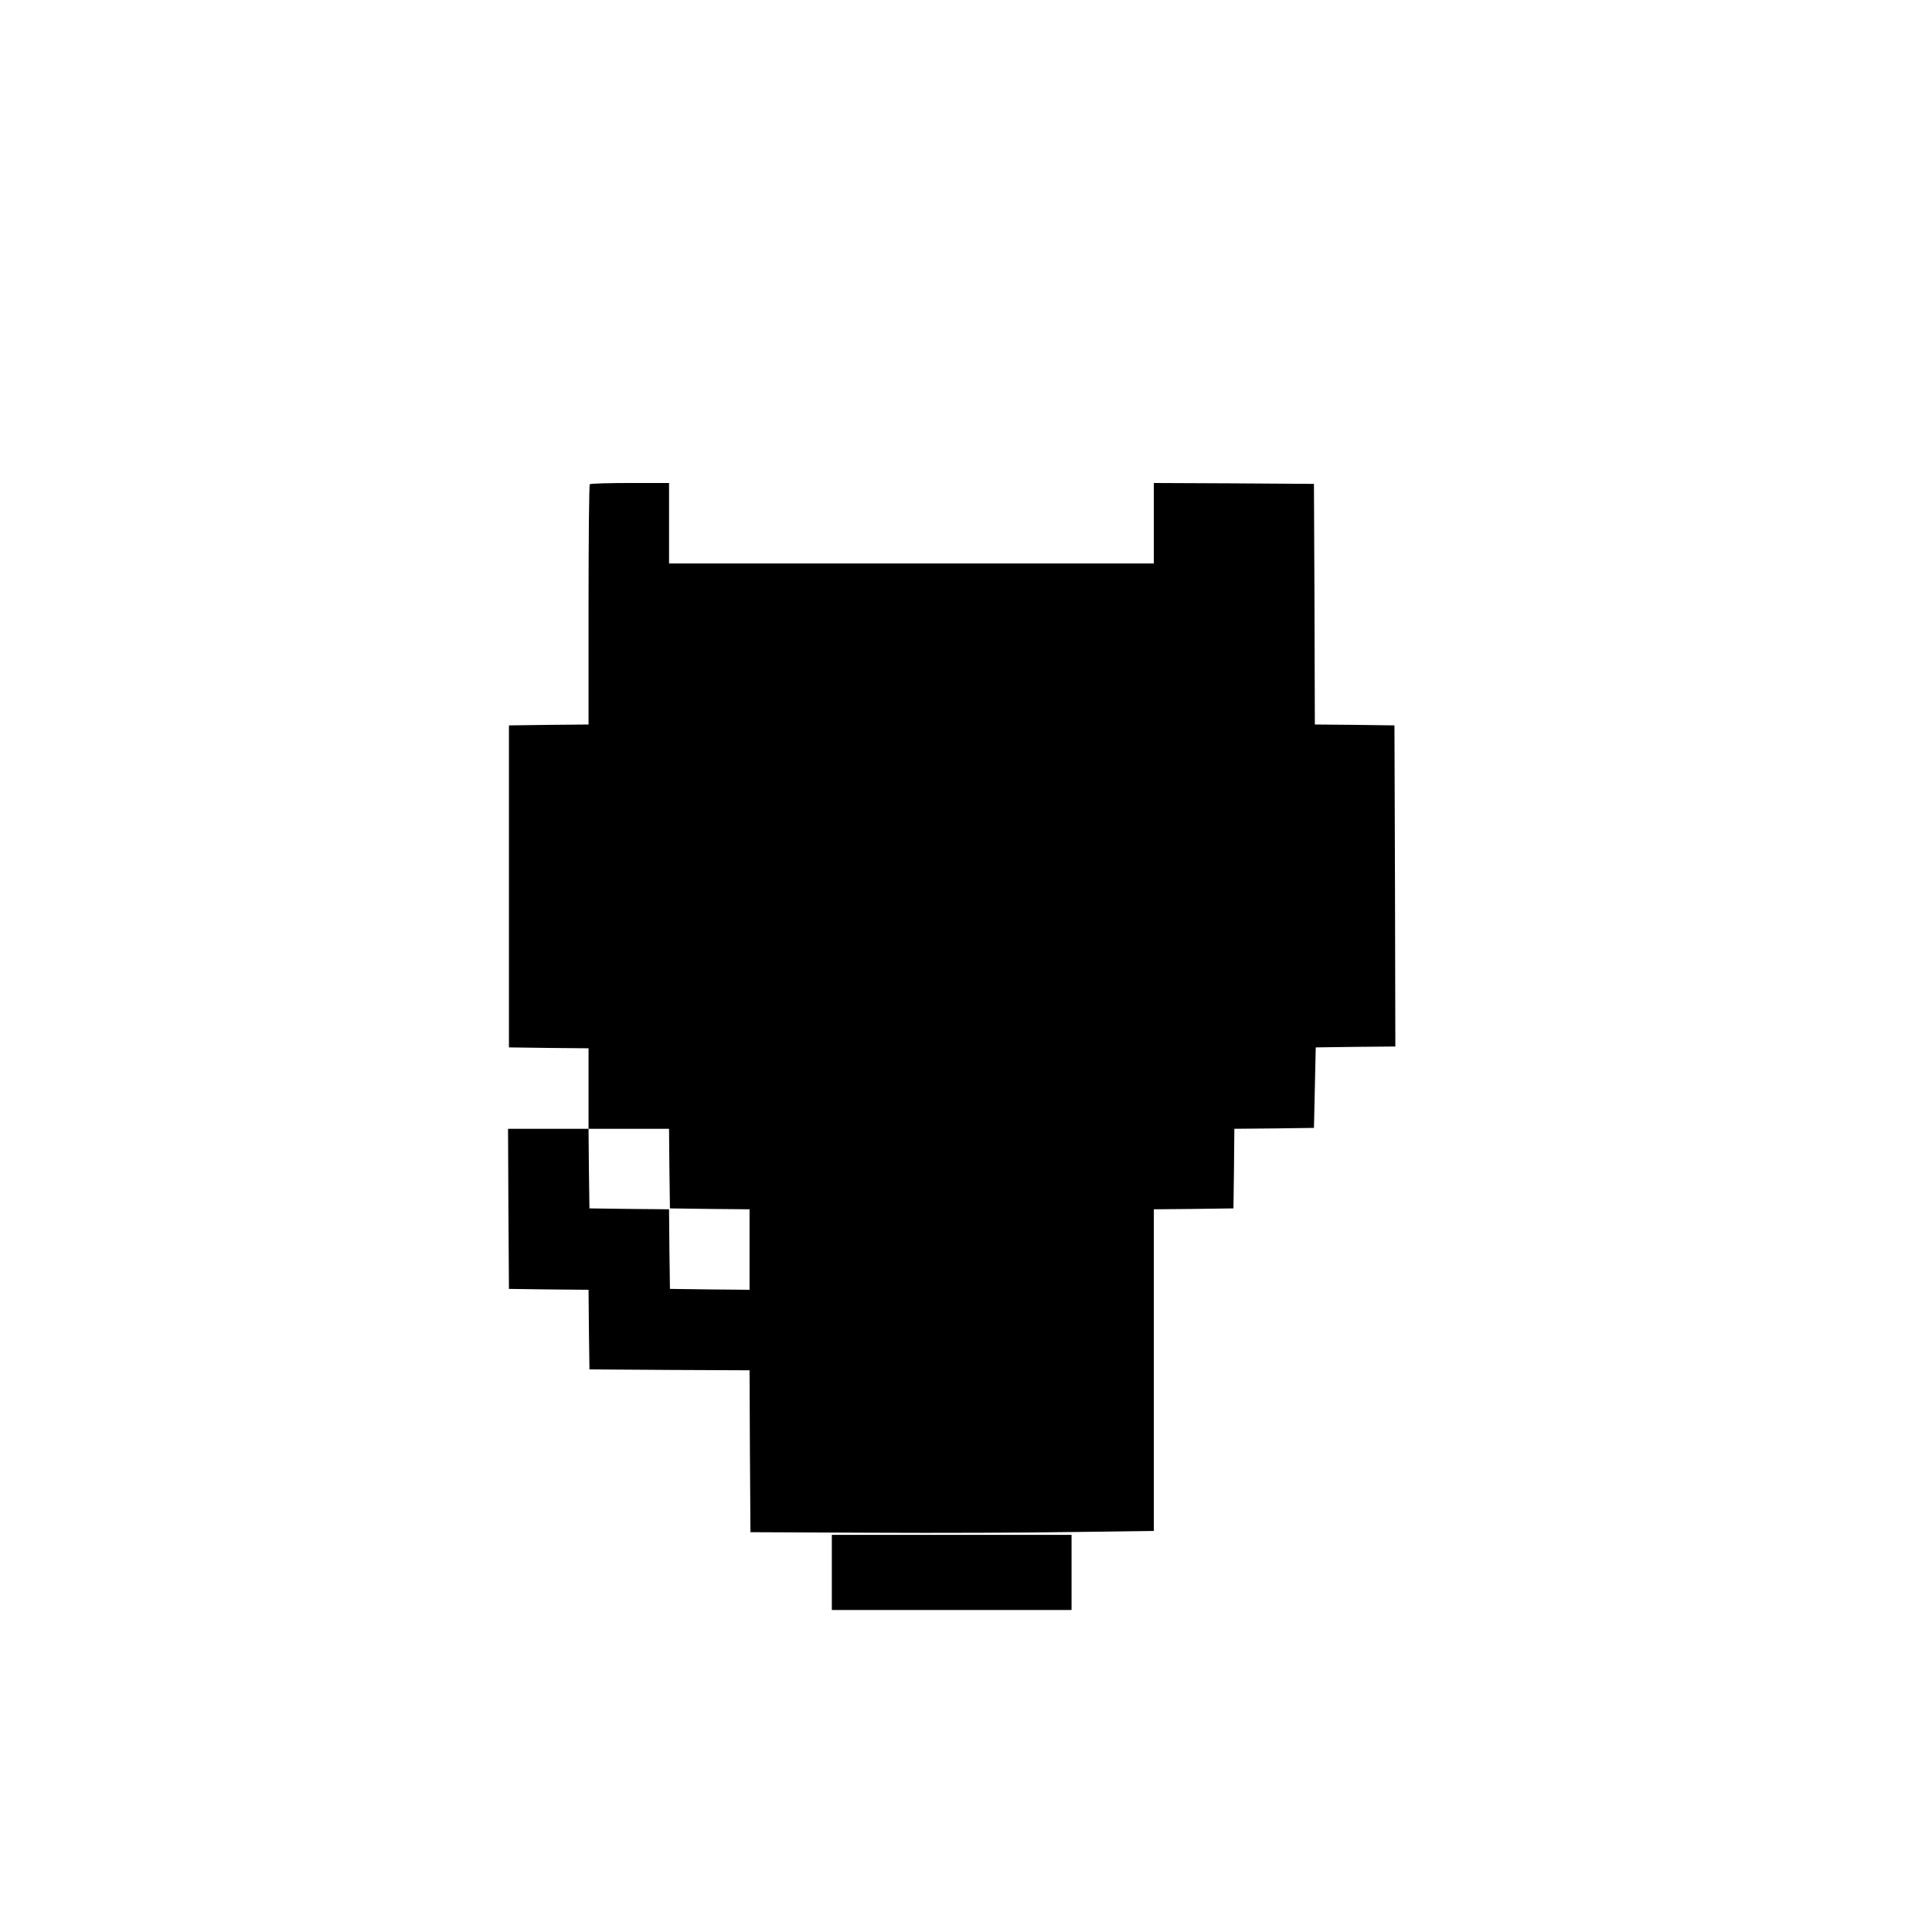 <?xml version="1.0" standalone="no"?>
<!DOCTYPE svg PUBLIC "-//W3C//DTD SVG 20010904//EN"
 "http://www.w3.org/TR/2001/REC-SVG-20010904/DTD/svg10.dtd">
<svg version="1.0" xmlns="http://www.w3.org/2000/svg"
 width="1080pt" height="1080pt" viewBox="0 0 1080 1080"
 preserveAspectRatio="xMidYMid meet">

<g transform="translate(0,1080) scale(0.1,-0.1)"
fill="#000000" stroke="none">
<path d="M3297 8093 c-4 -3 -7 -307 -7 -674 l0 -669 -222 -2 -223 -3 0 -900 0
-900 223 -3 222 -2 0 -225 0 -225 -225 0 -225 0 2 -447 3 -448 222 -3 223 -2
2 -223 3 -222 447 -3 448 -2 2 -453 3 -452 675 -3 c371 -2 879 0 1128 4 l452
6 0 899 0 899 223 2 222 3 3 222 2 223 223 2 222 3 5 225 5 225 223 3 222 2
-2 898 -3 897 -222 3 -223 2 -2 673 -3 672 -447 3 -448 2 0 -225 0 -225 -1355
0 -1355 0 0 225 0 225 -218 0 c-120 0 -222 -3 -225 -7z m445 -3825 l3 -223
223 -3 222 -2 0 -225 0 -225 -222 2 -223 3 -3 222 -2 223 -223 2 -222 3 -3
223 -2 222 225 0 225 0 2 -222z"/>
<path d="M4650 2010 l0 -210 670 0 670 0 0 210 0 210 -670 0 -670 0 0 -210z"/>
</g>
</svg>
